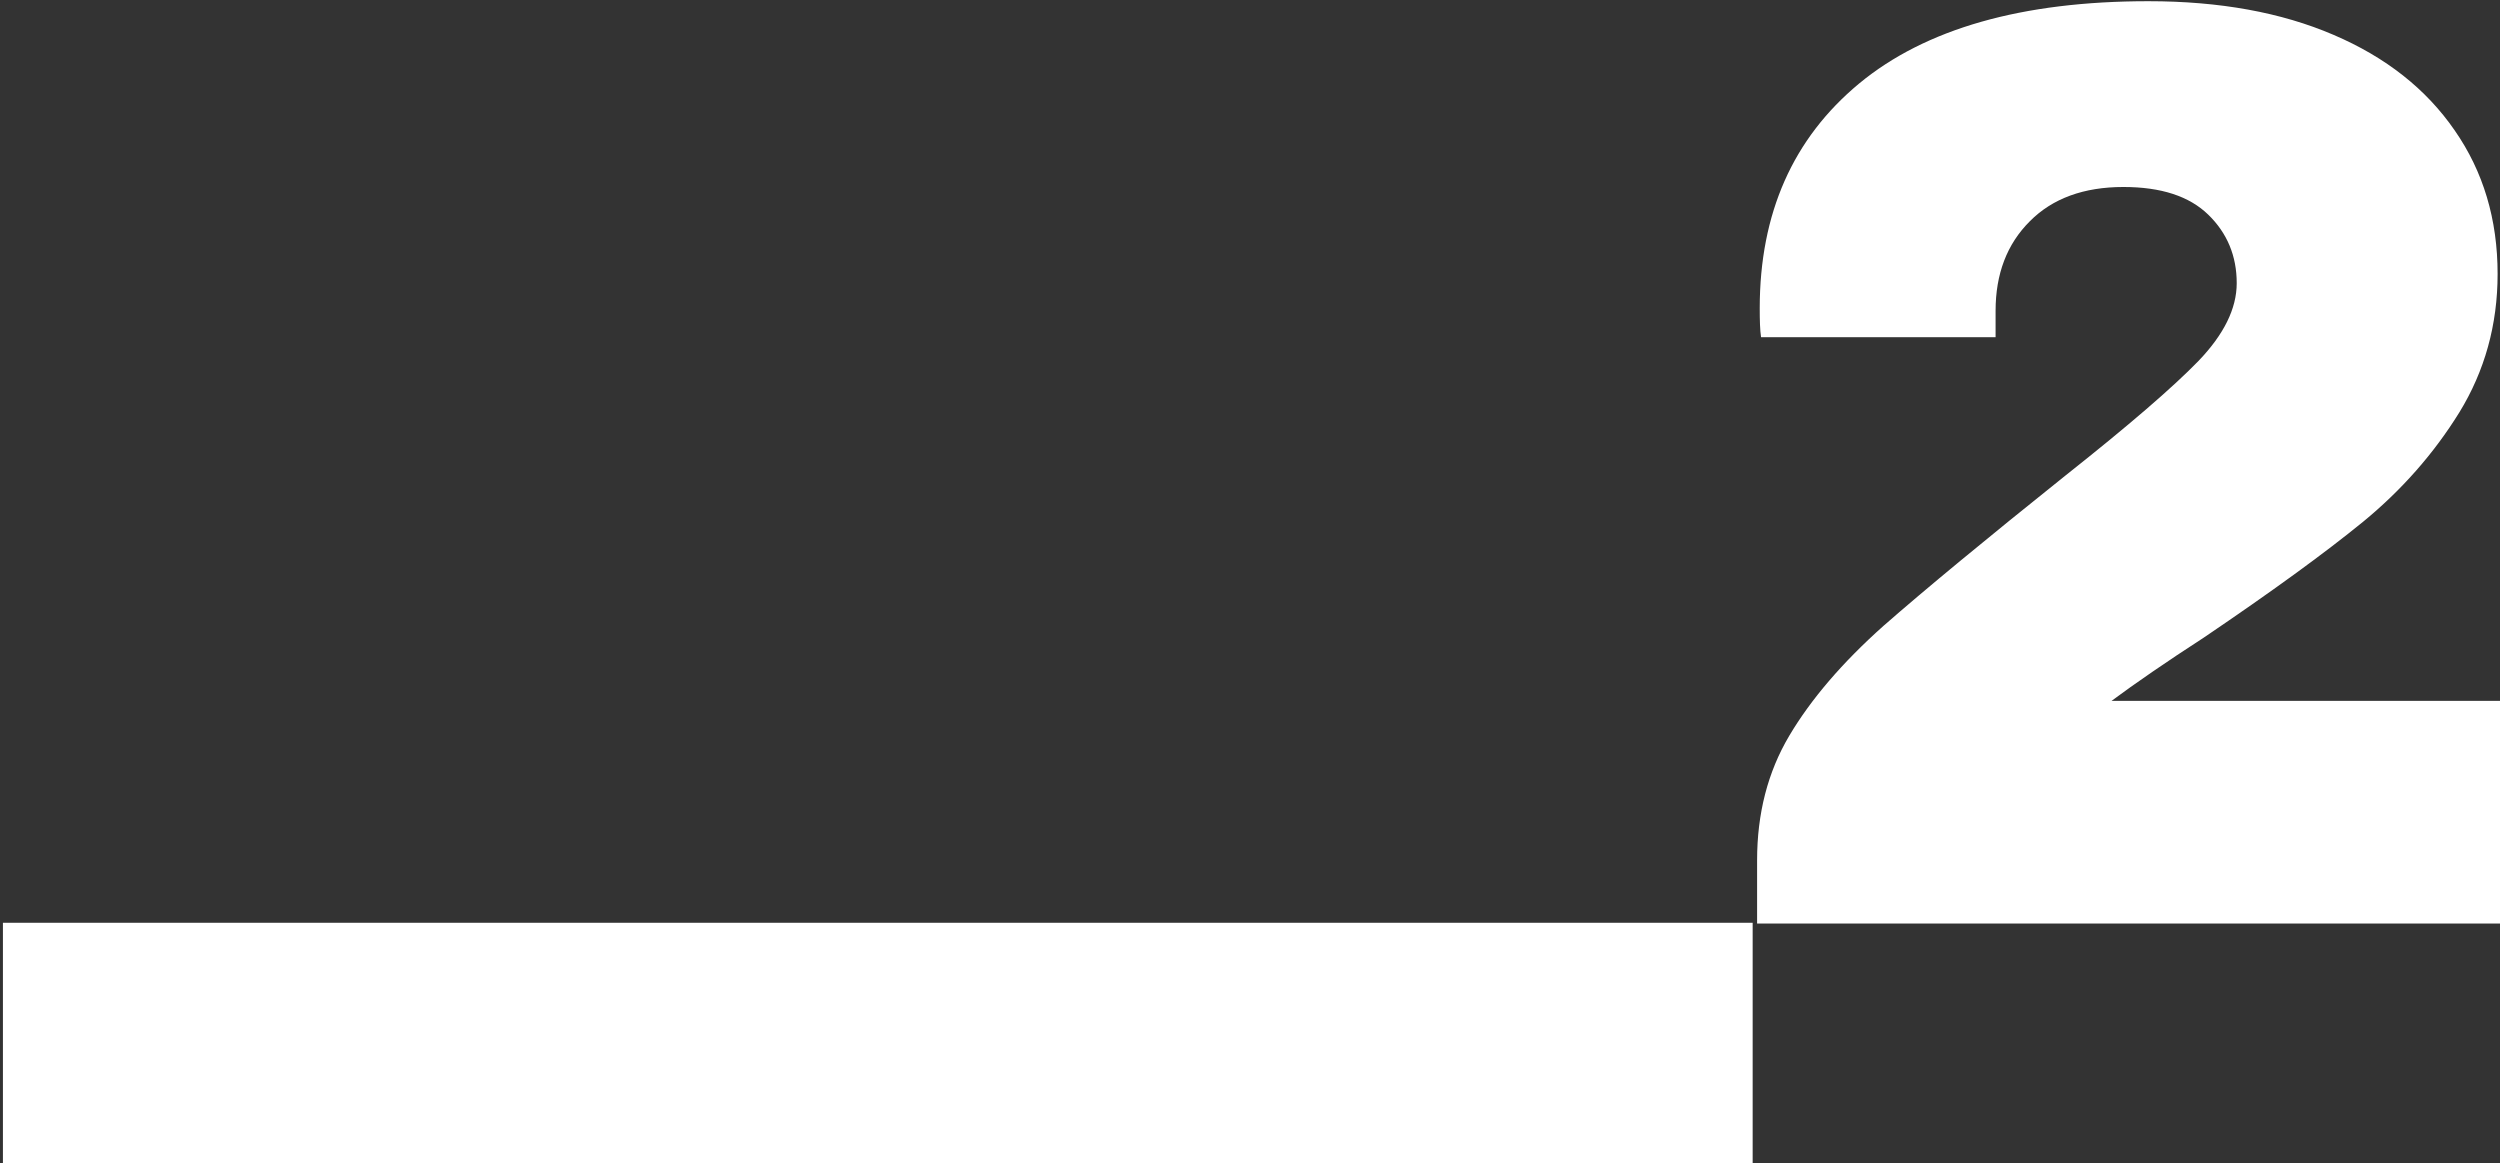 <?xml version="1.0" encoding="UTF-8" standalone="no"?>
<!DOCTYPE svg PUBLIC "-//W3C//DTD SVG 1.1//EN" "http://www.w3.org/Graphics/SVG/1.1/DTD/svg11.dtd">
<svg width="100%" height="100%" viewBox="0 0 606 282" version="1.1" xmlns="http://www.w3.org/2000/svg" xmlns:xlink="http://www.w3.org/1999/xlink" xml:space="preserve" xmlns:serif="http://www.serif.com/" style="fill-rule:evenodd;clip-rule:evenodd;stroke-linejoin:round;stroke-miterlimit:2;">
    <rect x="0" y="0" width="606" height="282" fill="#333333" stroke="none"/>
    <g transform="matrix(1,0,0,1,-1405.03,-263.647)">
        <g transform="matrix(1,0,0,1,-0.333,0)">
            <g transform="matrix(1.254,0,0,1.254,-579.167,-87.855)">
                <g transform="matrix(6.751,0,0,6.751,-8548.37,-2073.52)">
                    <rect x="1500.74" y="375.085" width="50.1" height="6.9" style="fill:white;fill-rule:nonzero;"/>
                </g>
                <g transform="matrix(5.094,0,0,5.094,-7977.98,-1338.86)">
                    <path d="M1958.35,317.903C1961.05,317.903 1963.39,318.328 1965.37,319.178C1967.36,320.028 1968.89,321.236 1969.97,322.803C1971.06,324.37 1971.6,326.186 1971.6,328.253C1971.6,330.186 1971.11,331.936 1970.15,333.503C1969.18,335.07 1967.96,336.453 1966.5,337.653C1965.03,338.853 1963.01,340.32 1960.45,342.053C1959.01,342.986 1957.85,343.786 1956.95,344.453L1972,344.453L1972,352.903L1943.5,352.903L1943.5,350.503C1943.5,348.736 1943.9,347.161 1944.72,345.778C1945.54,344.395 1946.73,343.003 1948.3,341.603C1949.9,340.203 1952.2,338.303 1955.2,335.903C1957.6,334.003 1959.28,332.553 1960.25,331.553C1961.21,330.553 1961.7,329.57 1961.7,328.603C1961.7,327.57 1961.34,326.703 1960.62,326.003C1959.9,325.303 1958.83,324.953 1957.4,324.953C1955.9,324.953 1954.71,325.386 1953.85,326.253C1952.98,327.12 1952.55,328.253 1952.55,329.653L1952.55,330.653L1943.65,330.653C1943.61,330.386 1943.6,330.02 1943.6,329.553C1943.6,325.953 1944.86,323.111 1947.37,321.028C1949.89,318.945 1953.55,317.903 1958.35,317.903Z" style="fill:white;fill-rule:nonzero;"/>
                </g>
            </g>
        </g>
    </g>
</svg>
